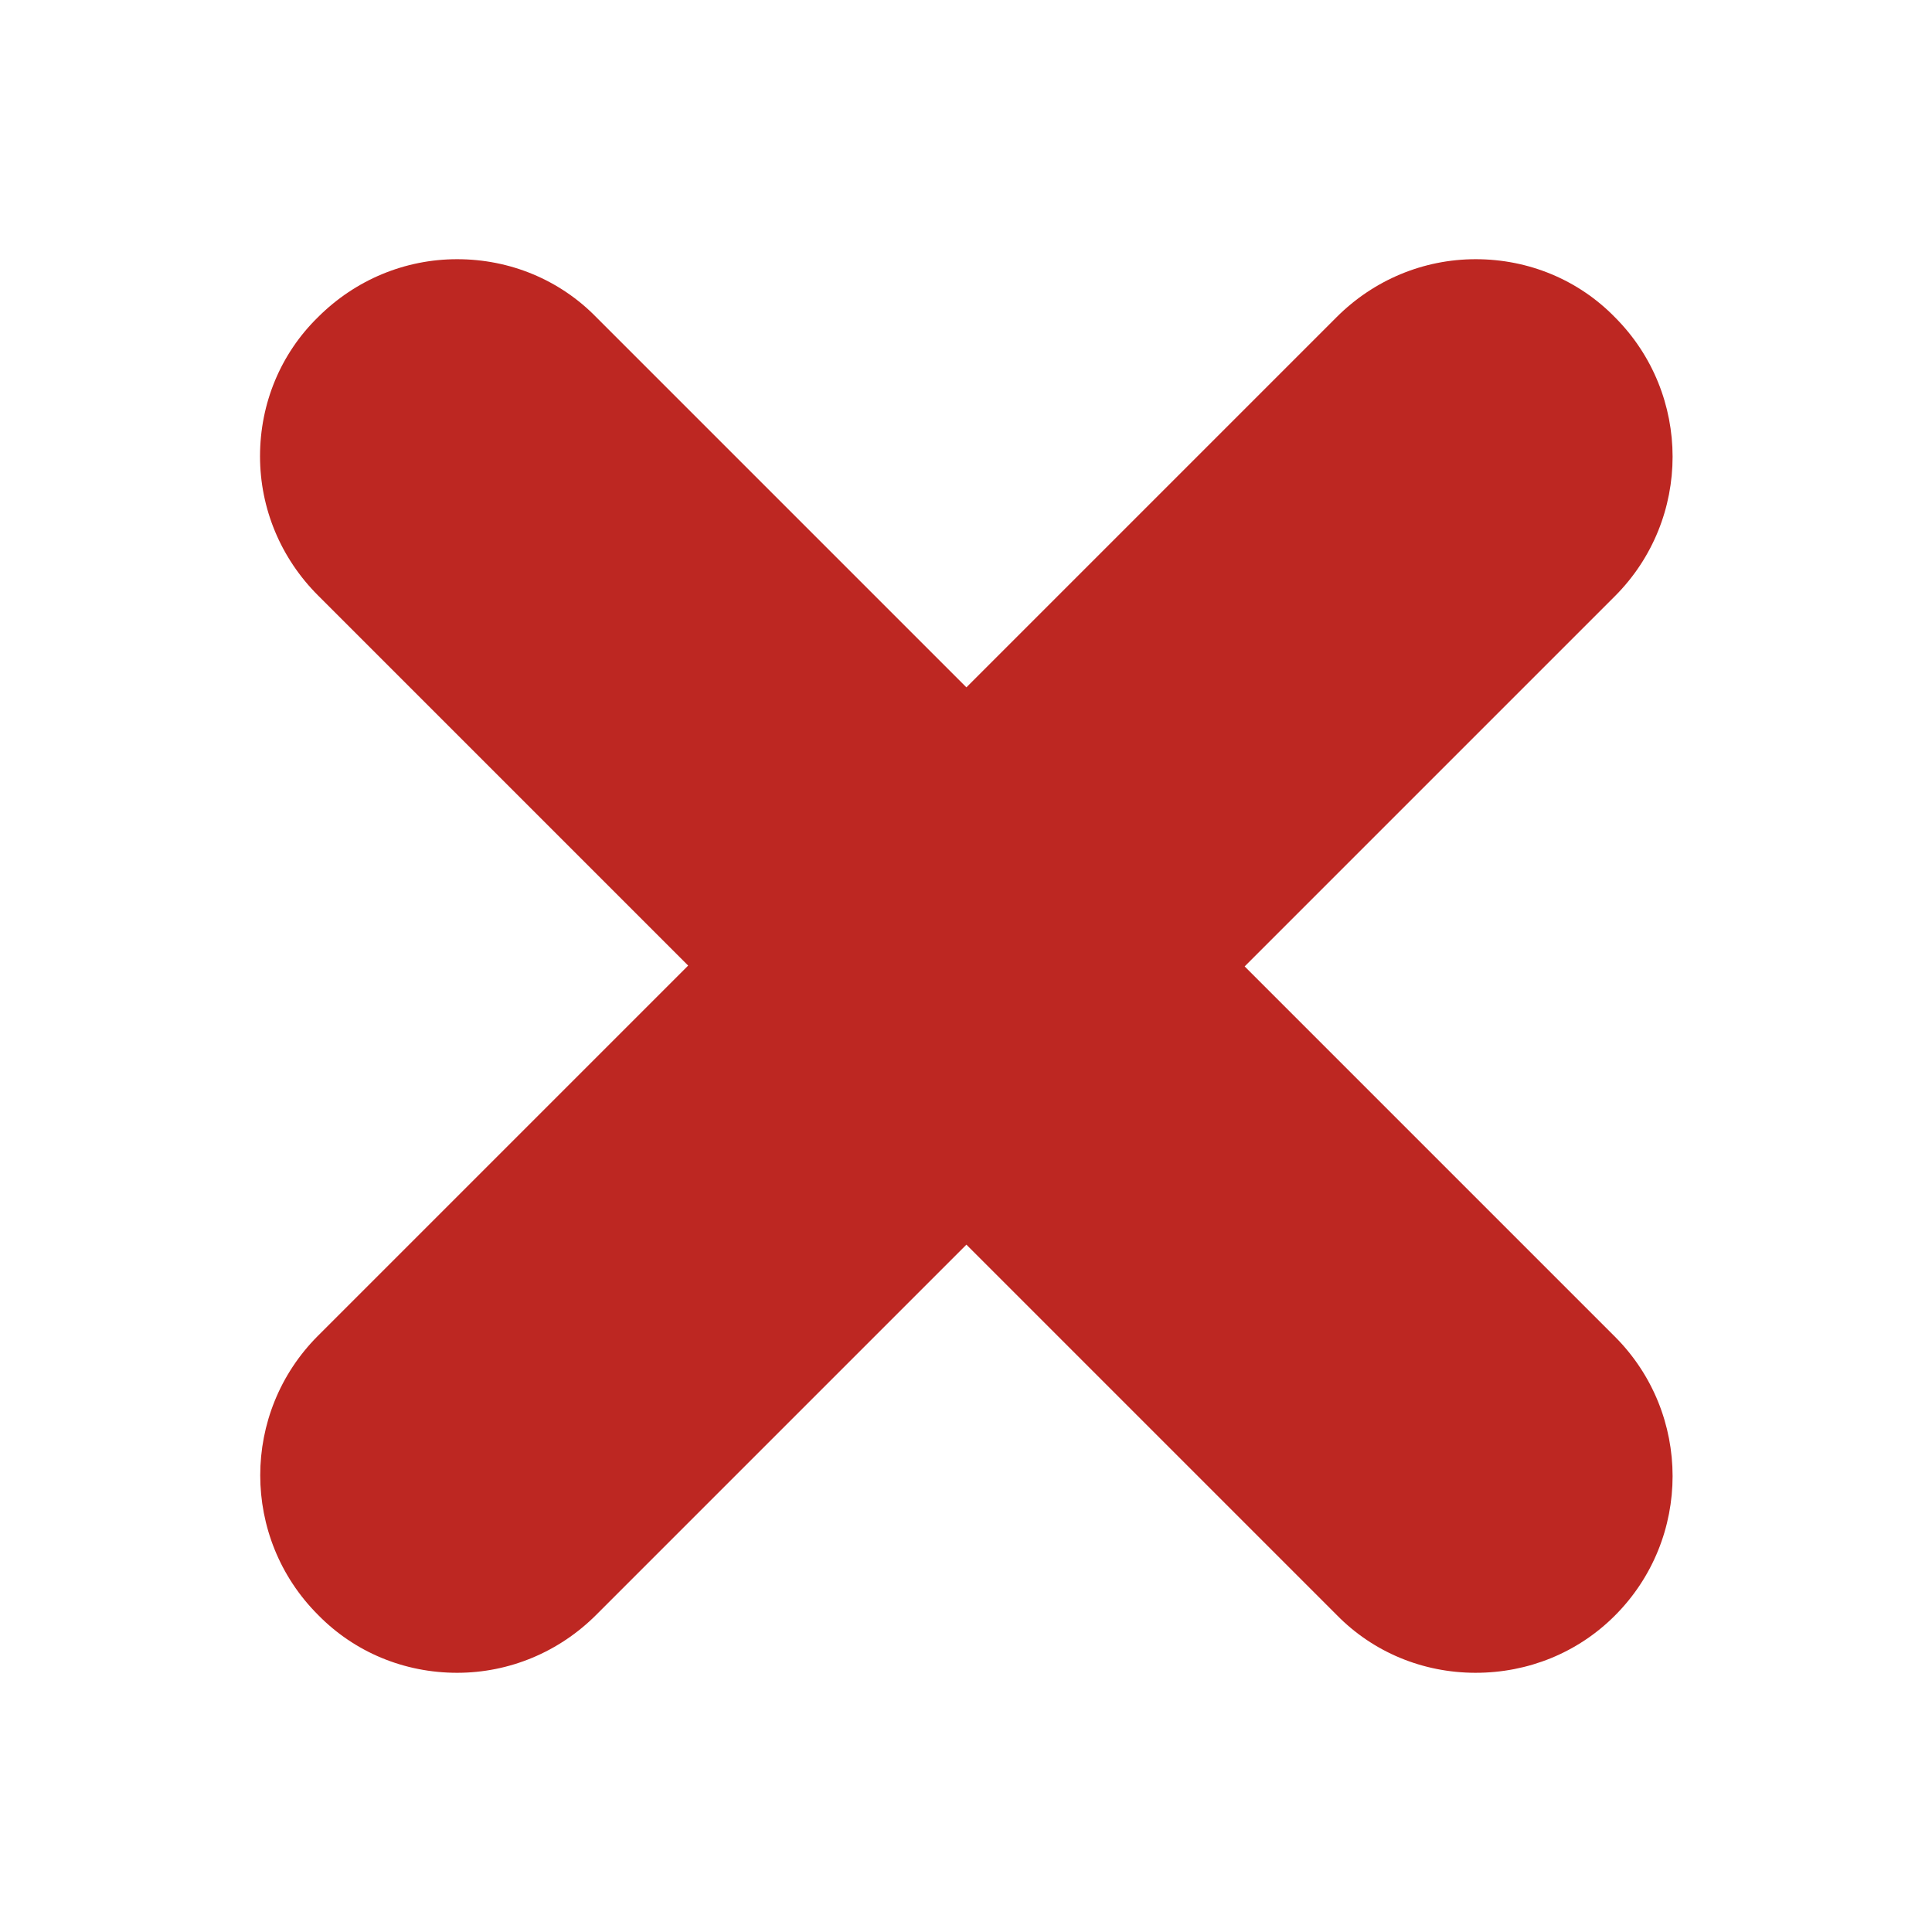 <svg xmlns="http://www.w3.org/2000/svg" xml:space="preserve" width="2.333in" height="2.333in" style="shape-rendering:geometricPrecision; text-rendering:geometricPrecision; image-rendering:optimizeQuality; fill-rule:evenodd; clip-rule:evenodd" viewBox="0 0 2.333 2.333" xmlns:xlink="http://www.w3.org/1999/xlink">
 <defs>
  <style type="text/css">
   
    .fil0 {fill:#022A32}
   
  </style>
 </defs>
 <g id="Layer_x0020_1">
  <path class="fil0" d="M1.782 2.02c-0.064,0 -0.124,-0.025 -0.168,-0.07l-0.447 -0.447 -0.447 0.447c-0.045,0.045 -0.105,0.07 -0.168,0.07 -0.064,0 -0.124,-0.025 -0.168,-0.07 -0.093,-0.093 -0.093,-0.244 0,-0.337l0.447 -0.447 -0.447 -0.447c-0.045,-0.045 -0.07,-0.105 -0.07,-0.168 0,-0.064 0.025,-0.124 0.07,-0.168 0.045,-0.045 0.105,-0.07 0.168,-0.07 0.064,0 0.124,0.025 0.168,0.07l0.447 0.447 0.447 -0.447c0.045,-0.045 0.105,-0.07 0.168,-0.07 0.064,0 0.124,0.025 0.168,0.07 0.093,0.093 0.093,0.244 0,0.337l-0.447 0.447 0.447 0.447c0.093,0.093 0.093,0.244 0,0.337 -0.045,0.045 -0.105,0.069 -0.168,0.069z" id="id_101" style="fill: rgb(189, 39, 34);"></path>
 </g>
</svg>